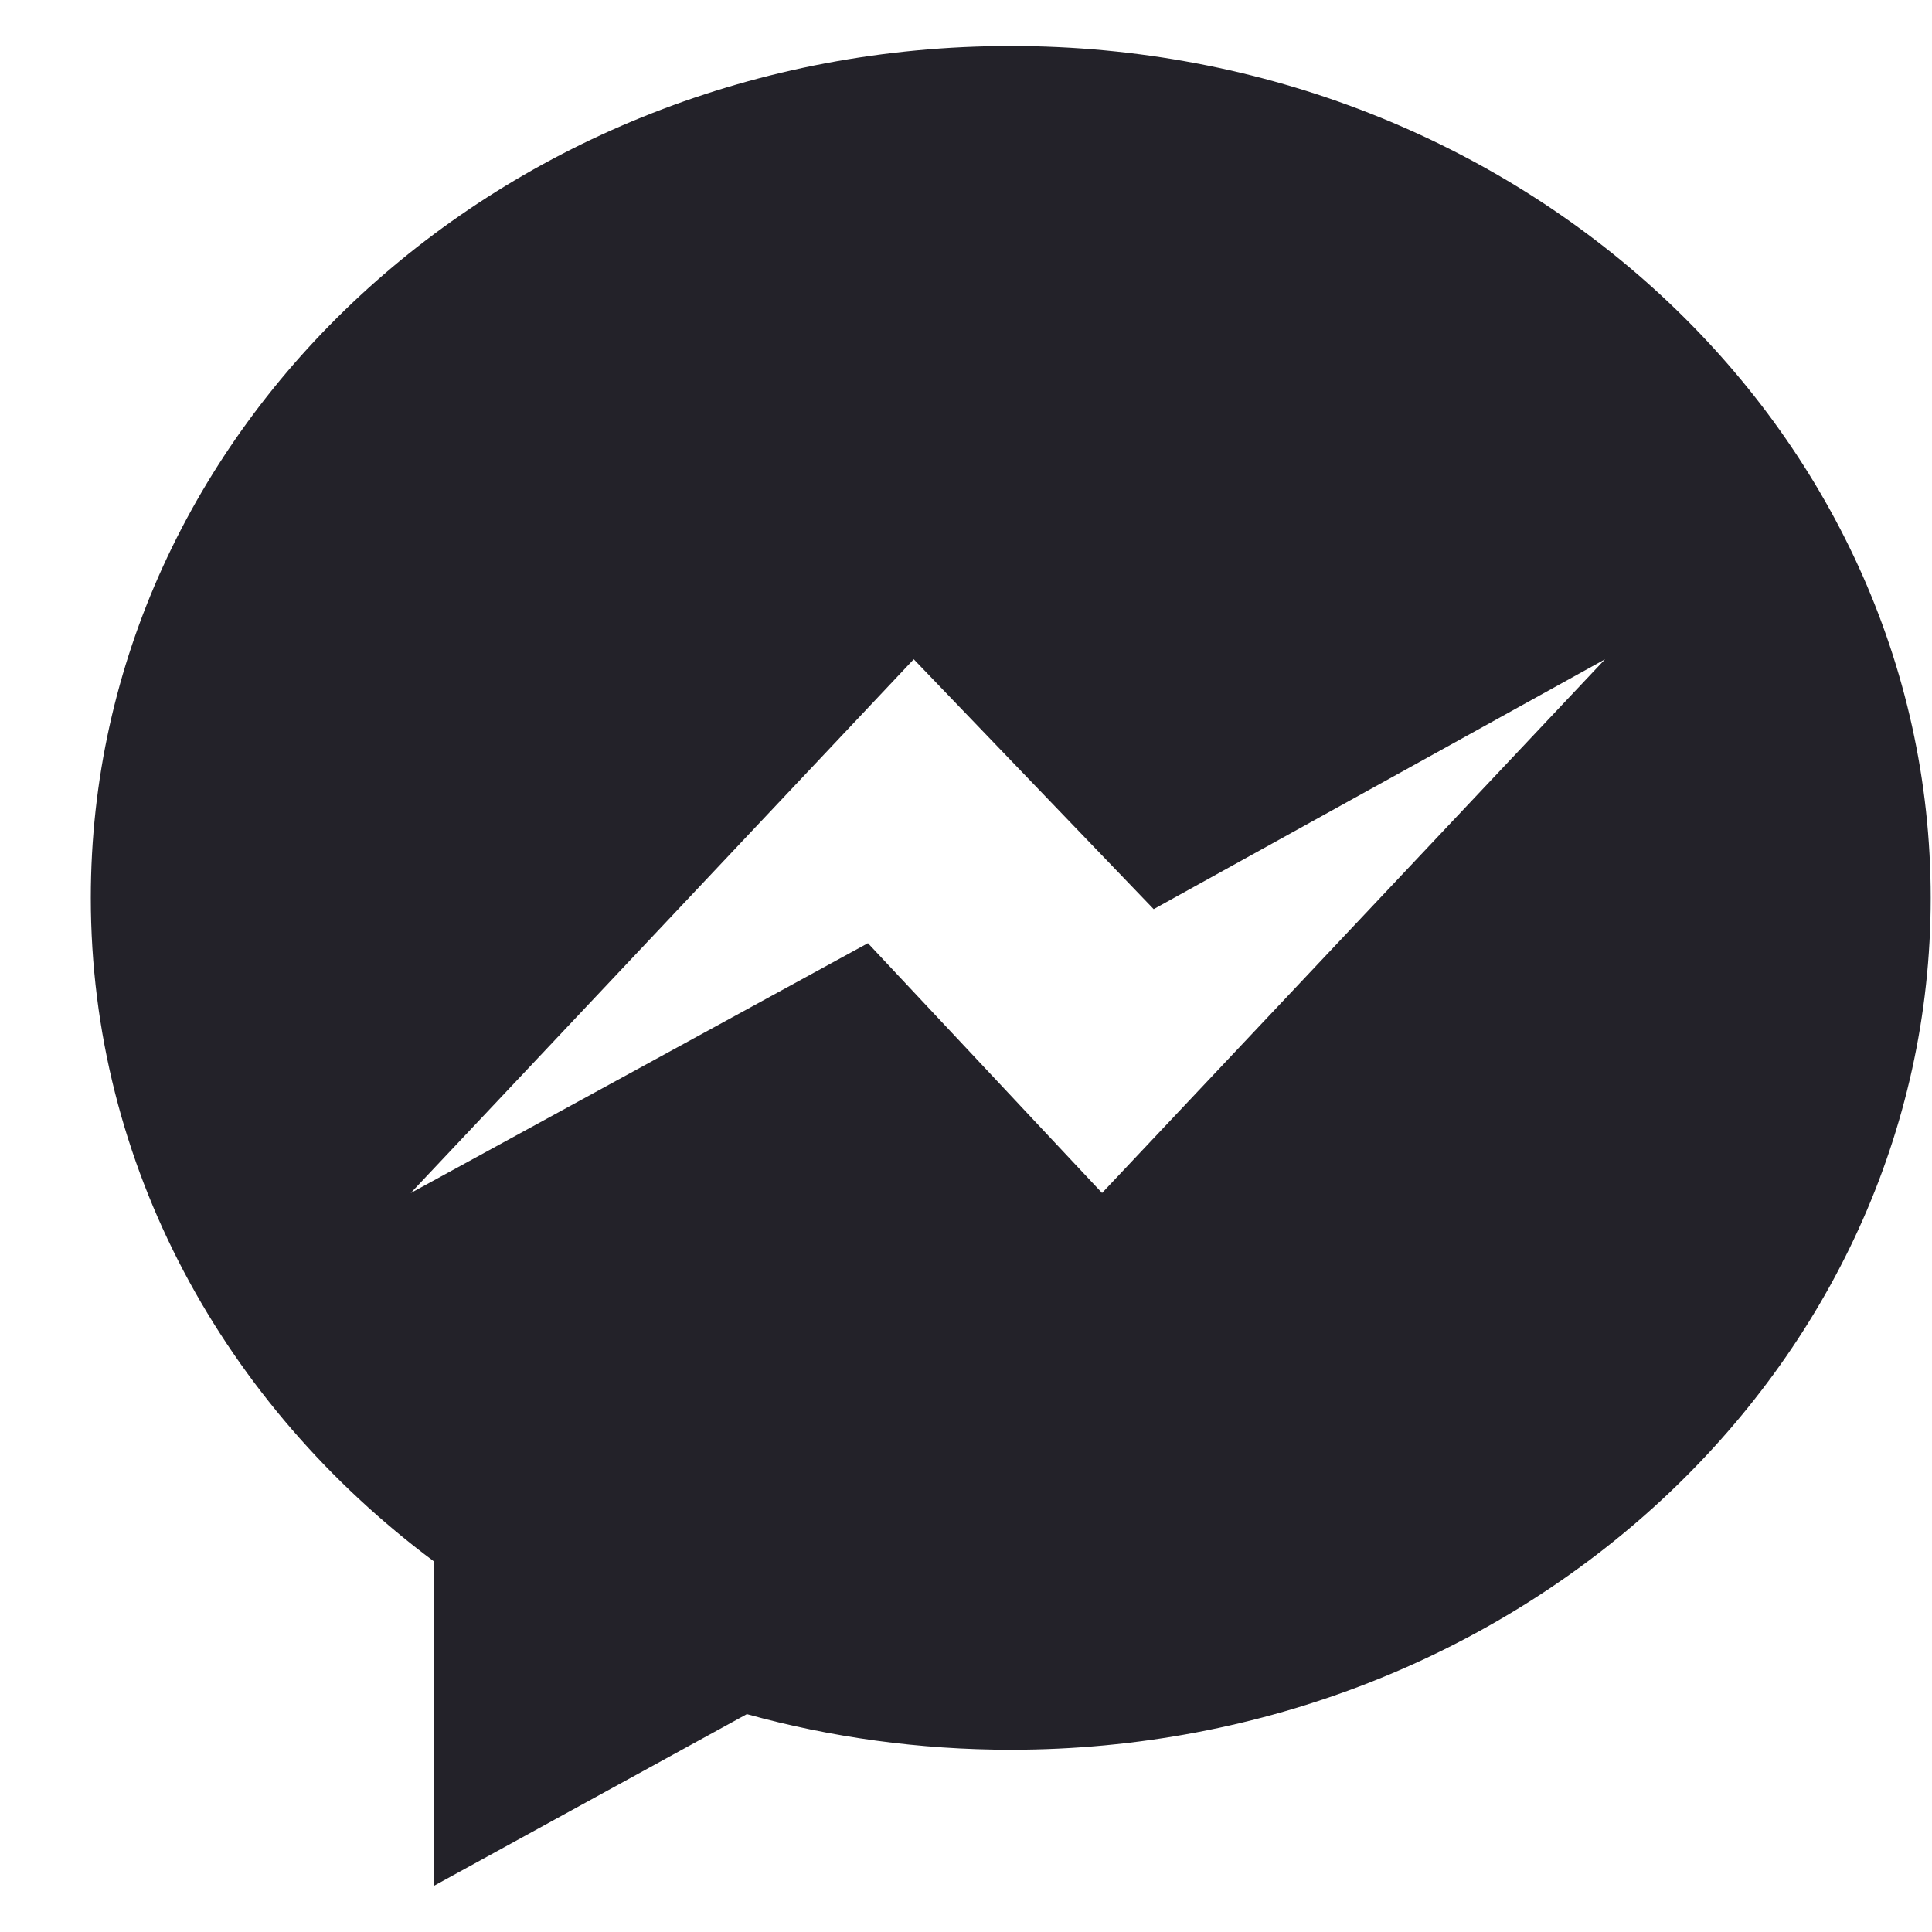 <svg width="21" height="21" viewBox="0 0 21 21" fill="none" xmlns="http://www.w3.org/2000/svg">
<path d="M0.987 9.759C0.987 12.672 2.44 15.272 4.713 16.969V20.5L8.118 18.632C9.026 18.883 9.989 19.019 10.986 19.019C16.509 19.019 20.986 14.874 20.986 9.76C20.987 4.646 16.509 0.5 10.987 0.5C5.464 0.5 0.987 4.645 0.987 9.759H0.987ZM9.932 7.166L12.54 9.882L17.446 7.166L11.979 12.967L9.434 10.252L4.464 12.968L9.932 7.166Z" fill="#232229"/>
</svg>
